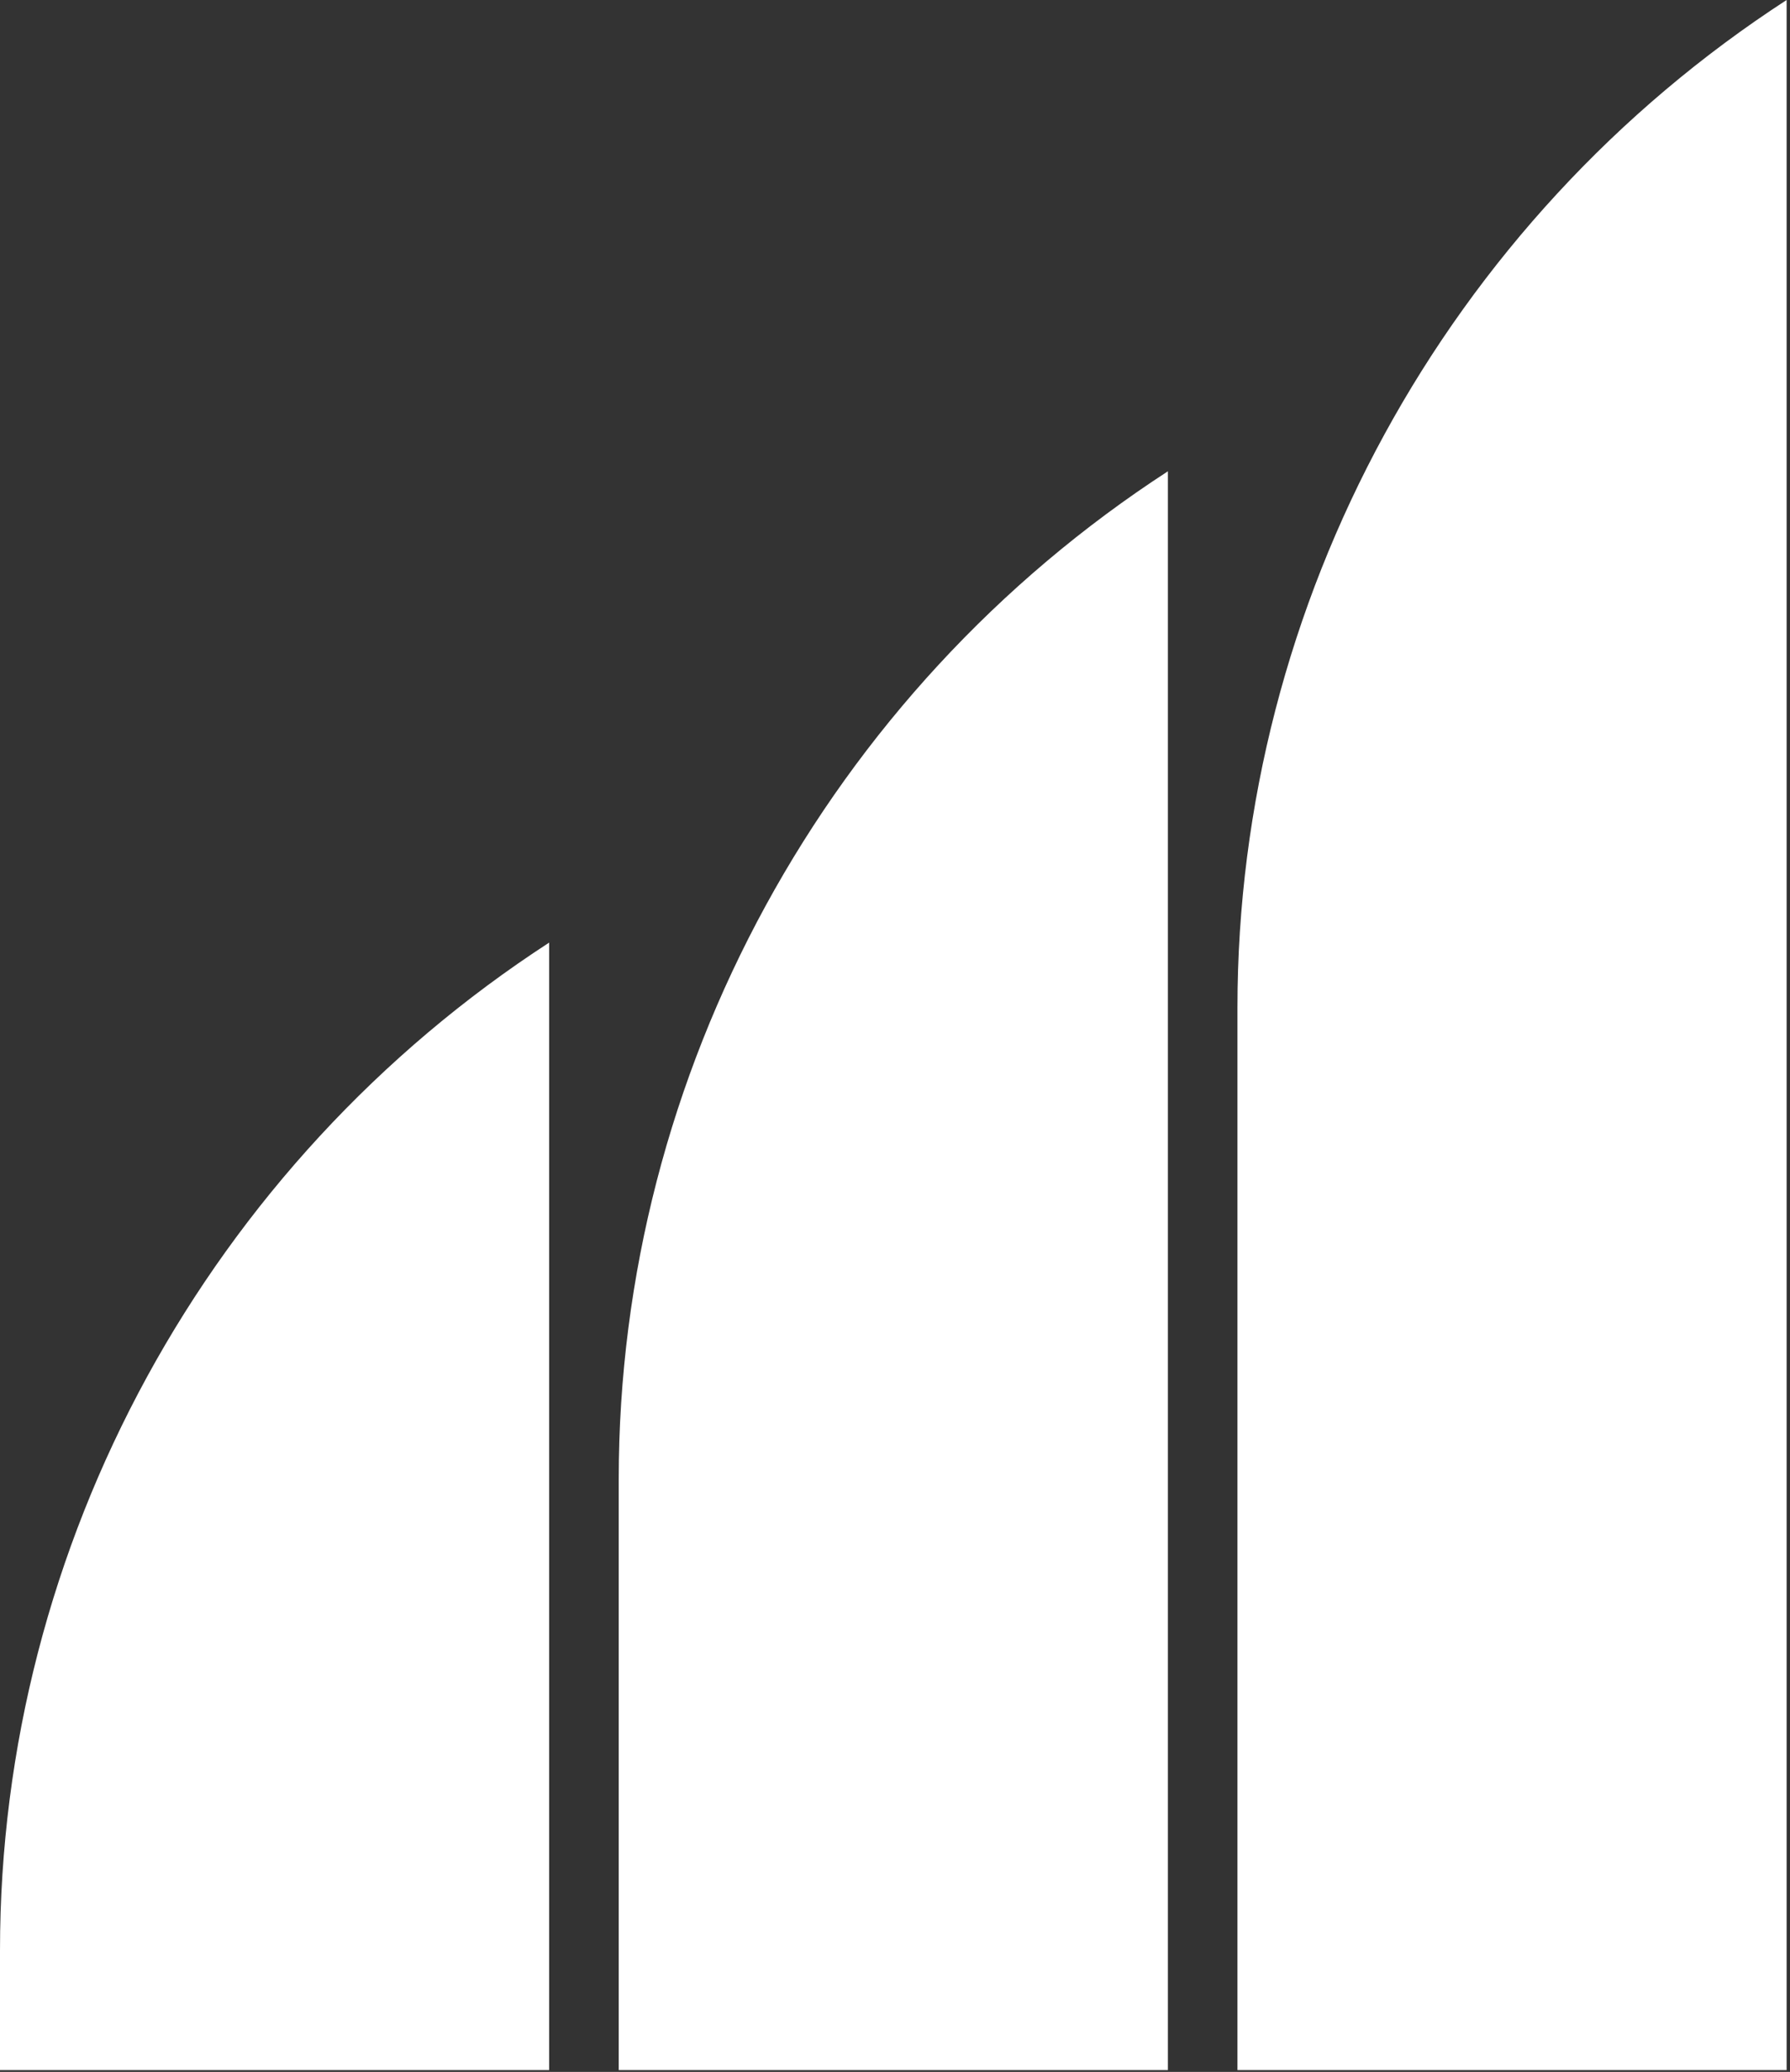 <svg width="70" height="81" viewBox="0 0 70 81" fill="none" xmlns="http://www.w3.org/2000/svg">
<rect x="0" y="0" width="70" height="81" fill="#333333" stroke="none"/>
<g id="Group">
<path id="Vector" d="M48.392 39.393V80.93H69.868V0C56.562 8.635 48.392 23.517 48.392 39.393Z" fill="white"/>
<path id="Vector_2" d="M24.196 57.819V80.93H45.672V18.425C32.366 27.061 24.196 41.934 24.196 57.819Z" fill="white"/>
<path id="Vector_3" d="M0 76.245V80.93H21.475V36.851C8.17 45.486 0 60.36 0 76.245Z" fill="white"/>
</g>
</svg>
